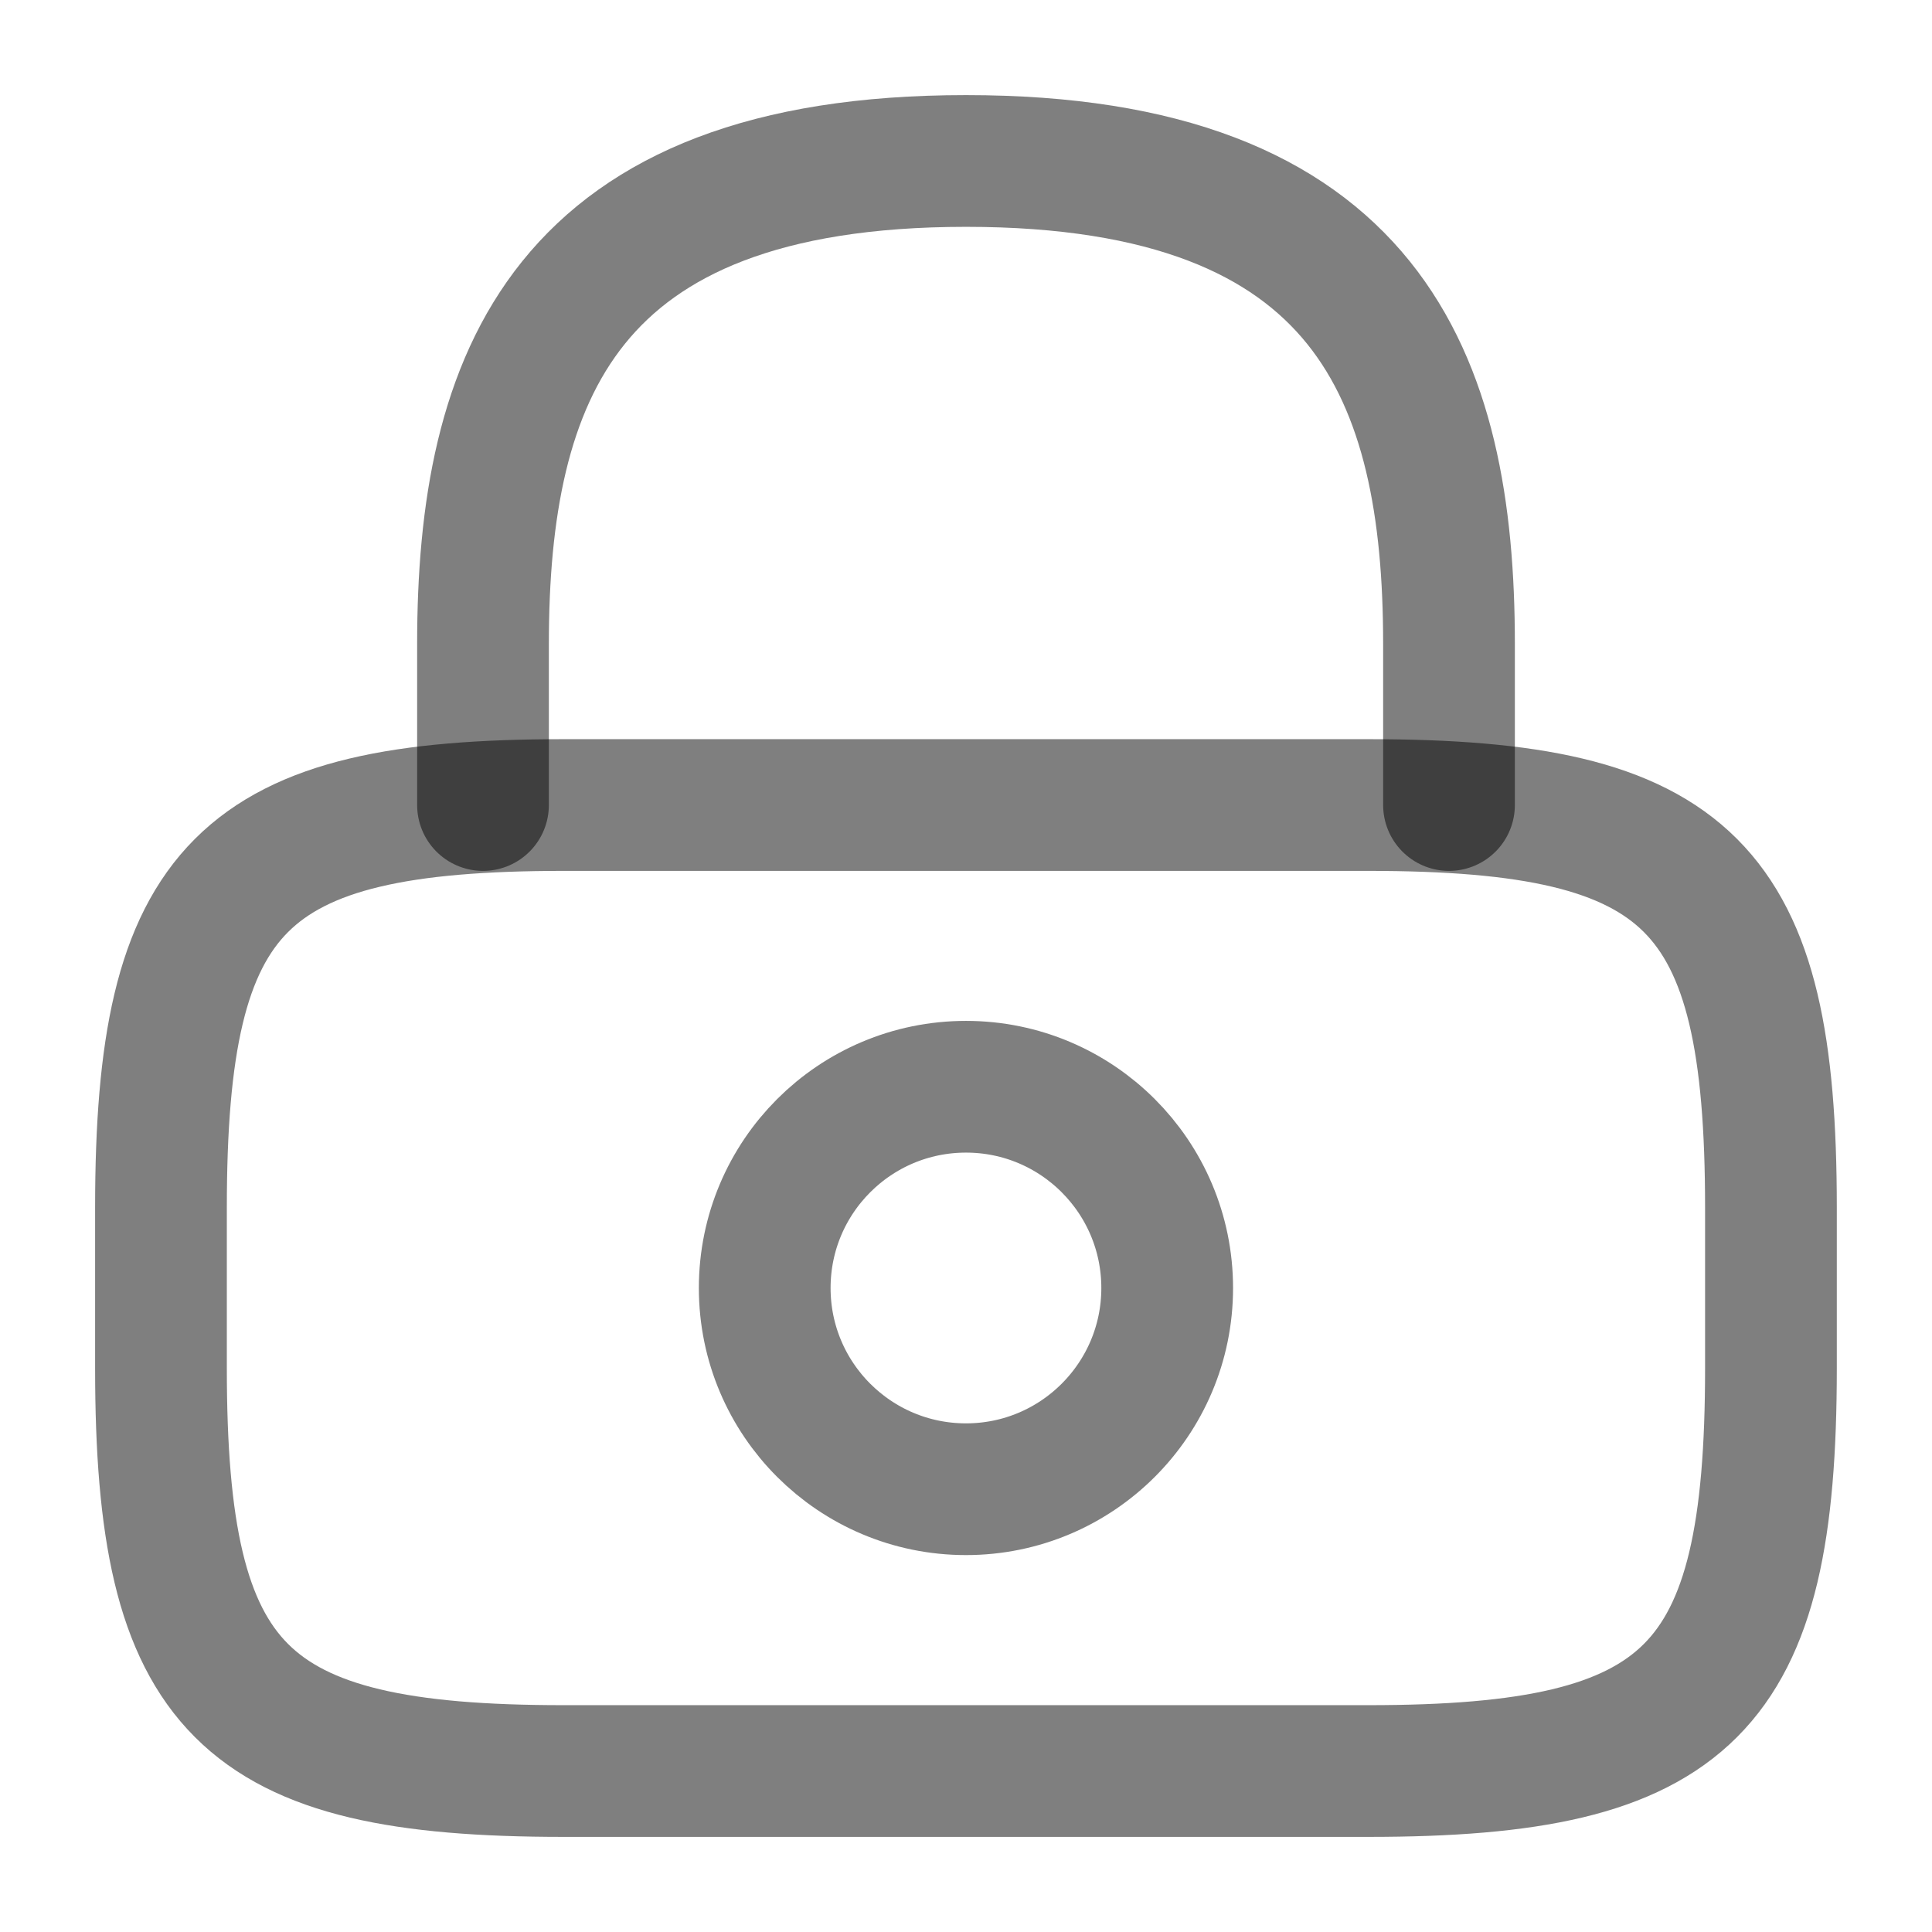 <svg width="22" height="22" viewBox="0 0 22 22" fill="none" xmlns="http://www.w3.org/2000/svg">
<path d="M5.5 9.167V7.333C5.5 4.299 6.417 1.833 11 1.833C15.583 1.833 16.5 4.299 16.5 7.333V9.167" stroke="black" stroke-opacity="0.5" stroke-width="1.5" stroke-linecap="round" stroke-linejoin="round"/>
<path d="M11 16.958C12.265 16.958 13.291 15.932 13.291 14.667C13.291 13.401 12.265 12.375 11 12.375C9.734 12.375 8.708 13.401 8.708 14.667C8.708 15.932 9.734 16.958 11 16.958Z" stroke="black" stroke-opacity="0.5" stroke-width="1.5" stroke-linecap="round" stroke-linejoin="round"/>
<path d="M15.583 20.167H6.416C2.75 20.167 1.833 19.25 1.833 15.583V13.75C1.833 10.083 2.75 9.167 6.416 9.167H15.583C19.25 9.167 20.166 10.083 20.166 13.75V15.583C20.166 19.25 19.25 20.167 15.583 20.167Z" stroke="black" stroke-opacity="0.5" stroke-width="1.5" stroke-linecap="round" stroke-linejoin="round"/>
</svg>
